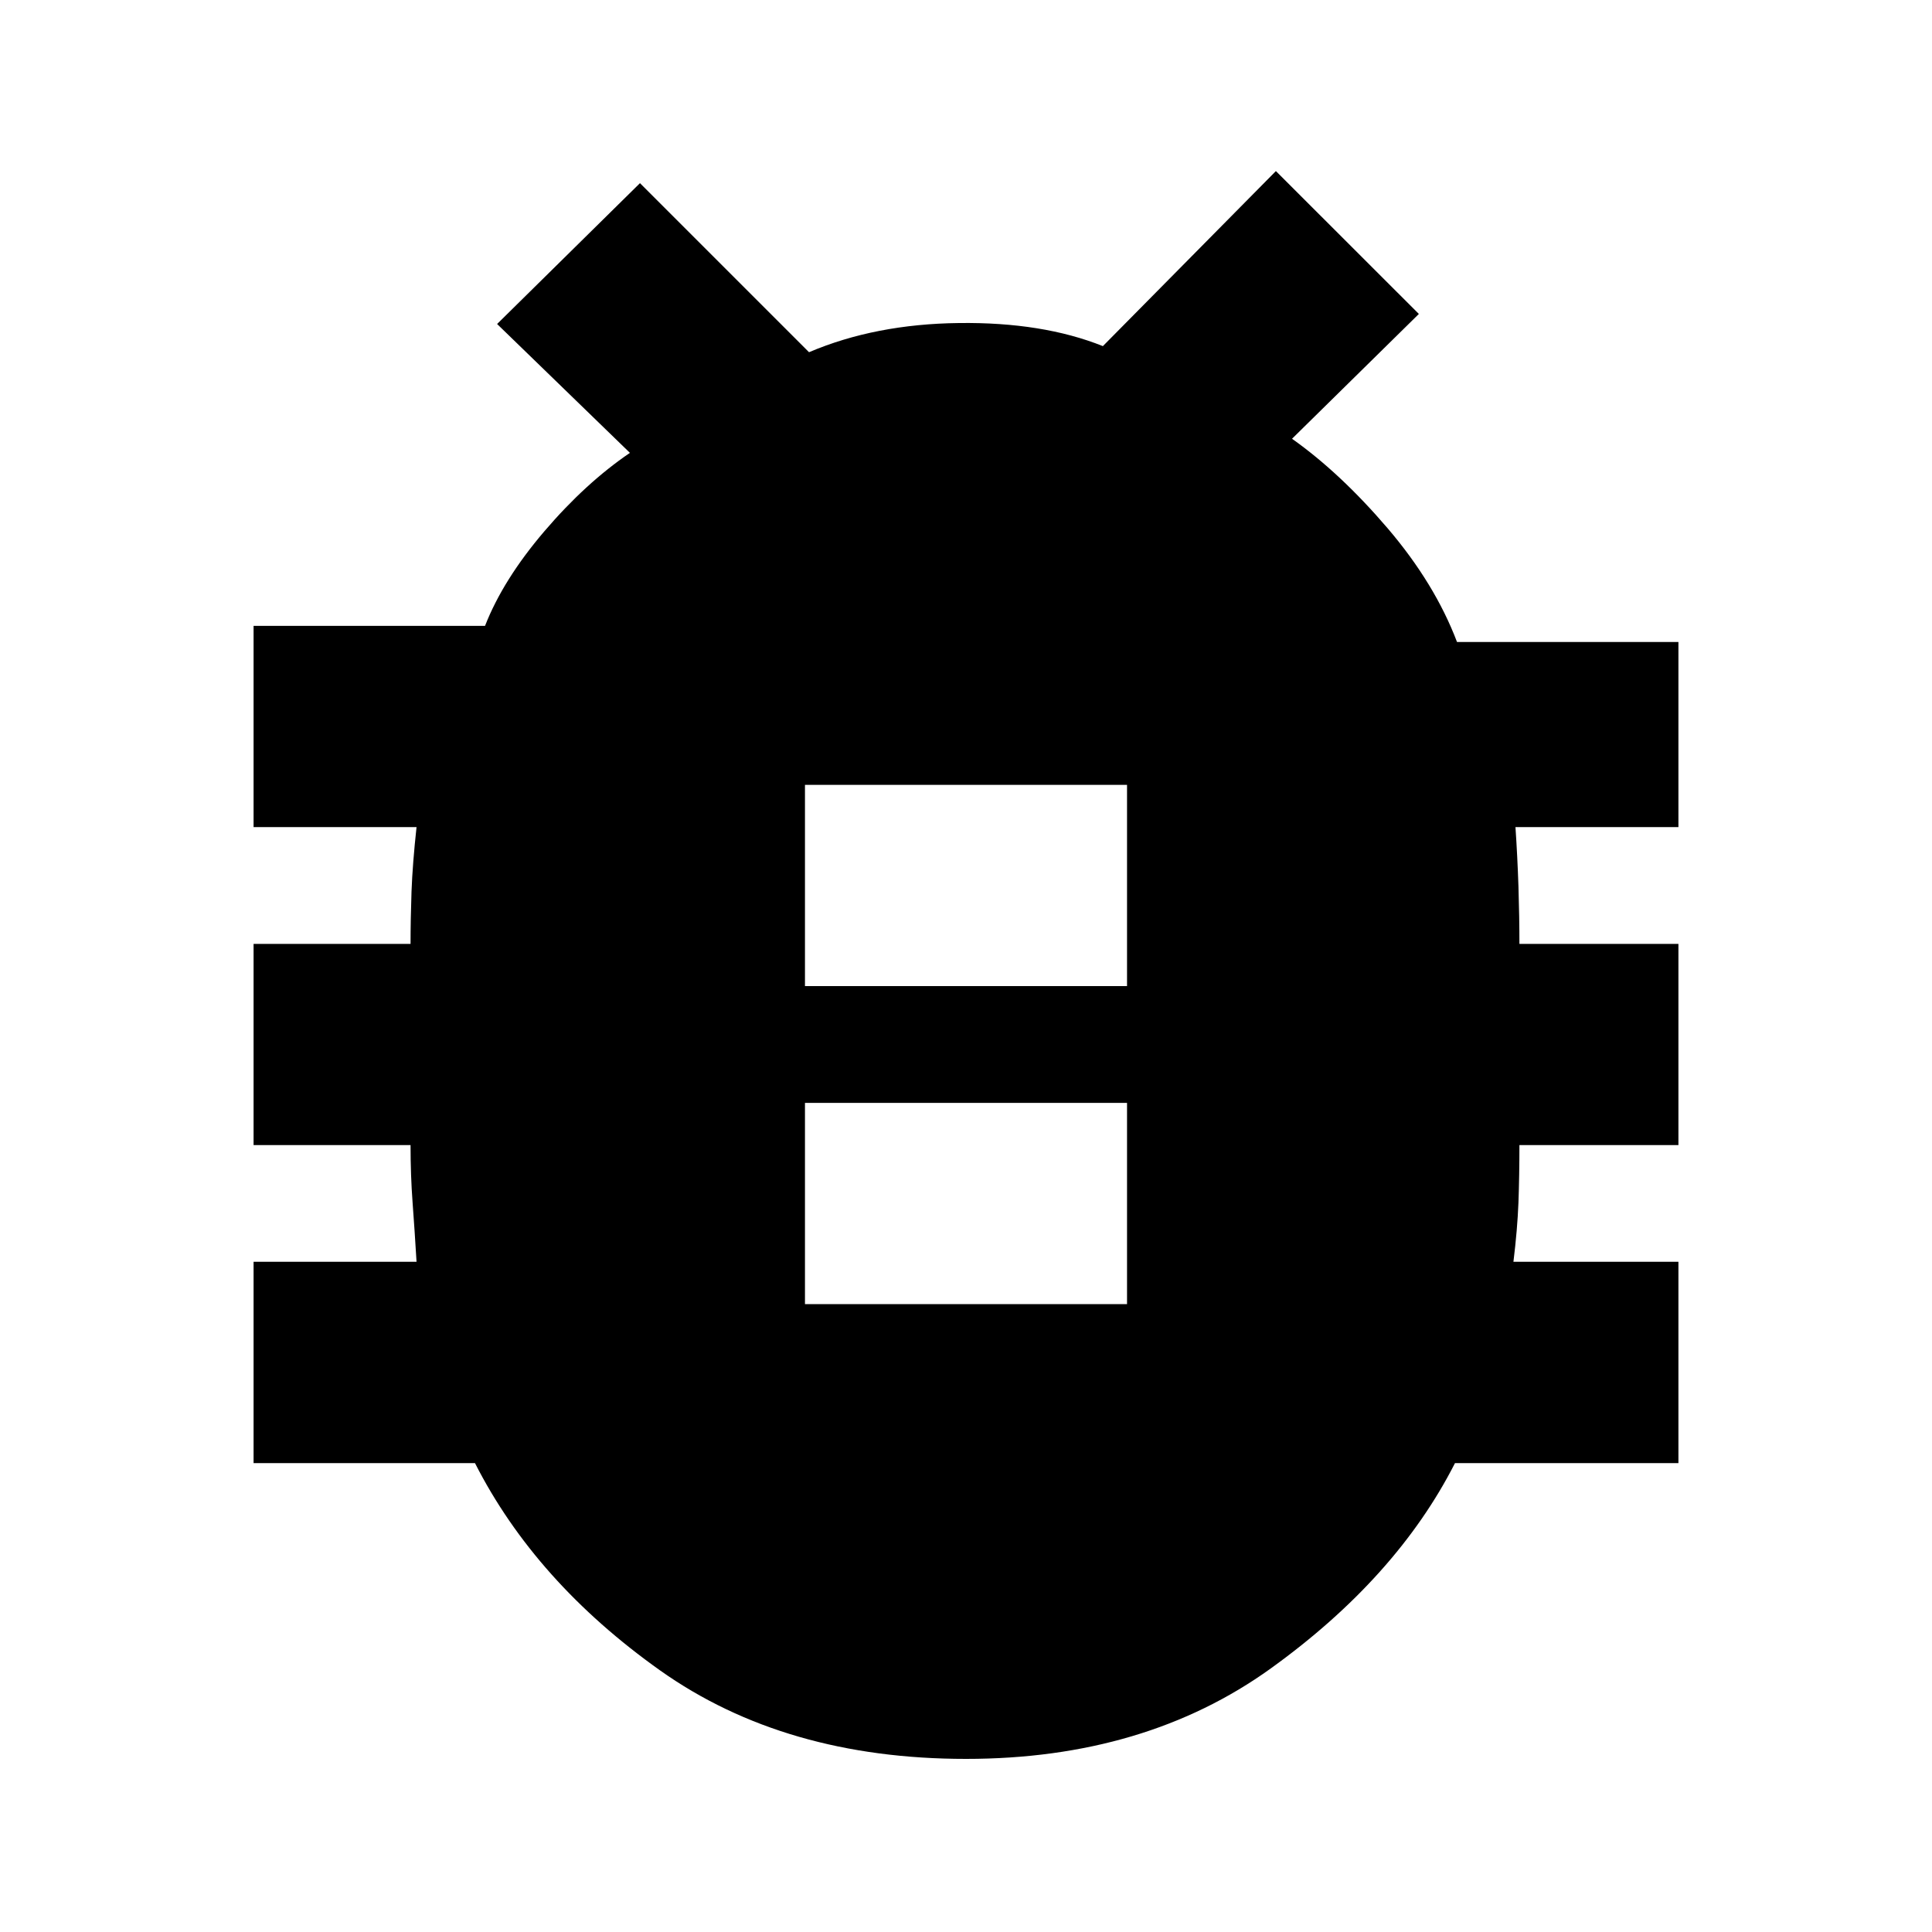 <svg xmlns="http://www.w3.org/2000/svg" height="20" width="20"><path d="M10 18.208q-1.875 0-3.167-.916-1.291-.917-1.916-2.146H2.625v-2.084h1.687q-.02-.333-.041-.614-.021-.281-.021-.594H2.625V9.771H4.25q0-.25.01-.542.011-.291.052-.667H2.625V6.479h2.396Q5.208 6 5.635 5.5t.886-.812L5.146 3.354l1.479-1.458 1.75 1.75q.687-.292 1.552-.302.865-.011 1.49.239l1.791-1.812 1.48 1.479-1.313 1.292q.5.354.99.927.489.573.718 1.177h2.292v1.916h-1.687q.02.292.031.615.01.323.01.594h1.646v2.083h-1.646q0 .313-.01.594-.011.281-.052.614h1.708v2.084h-2.313q-.604 1.187-1.906 2.125-1.302.937-3.156.937Zm-1.667-8h3.334V8.125H8.333Zm0 3.292h3.334v-2.083H8.333Z"/></svg>